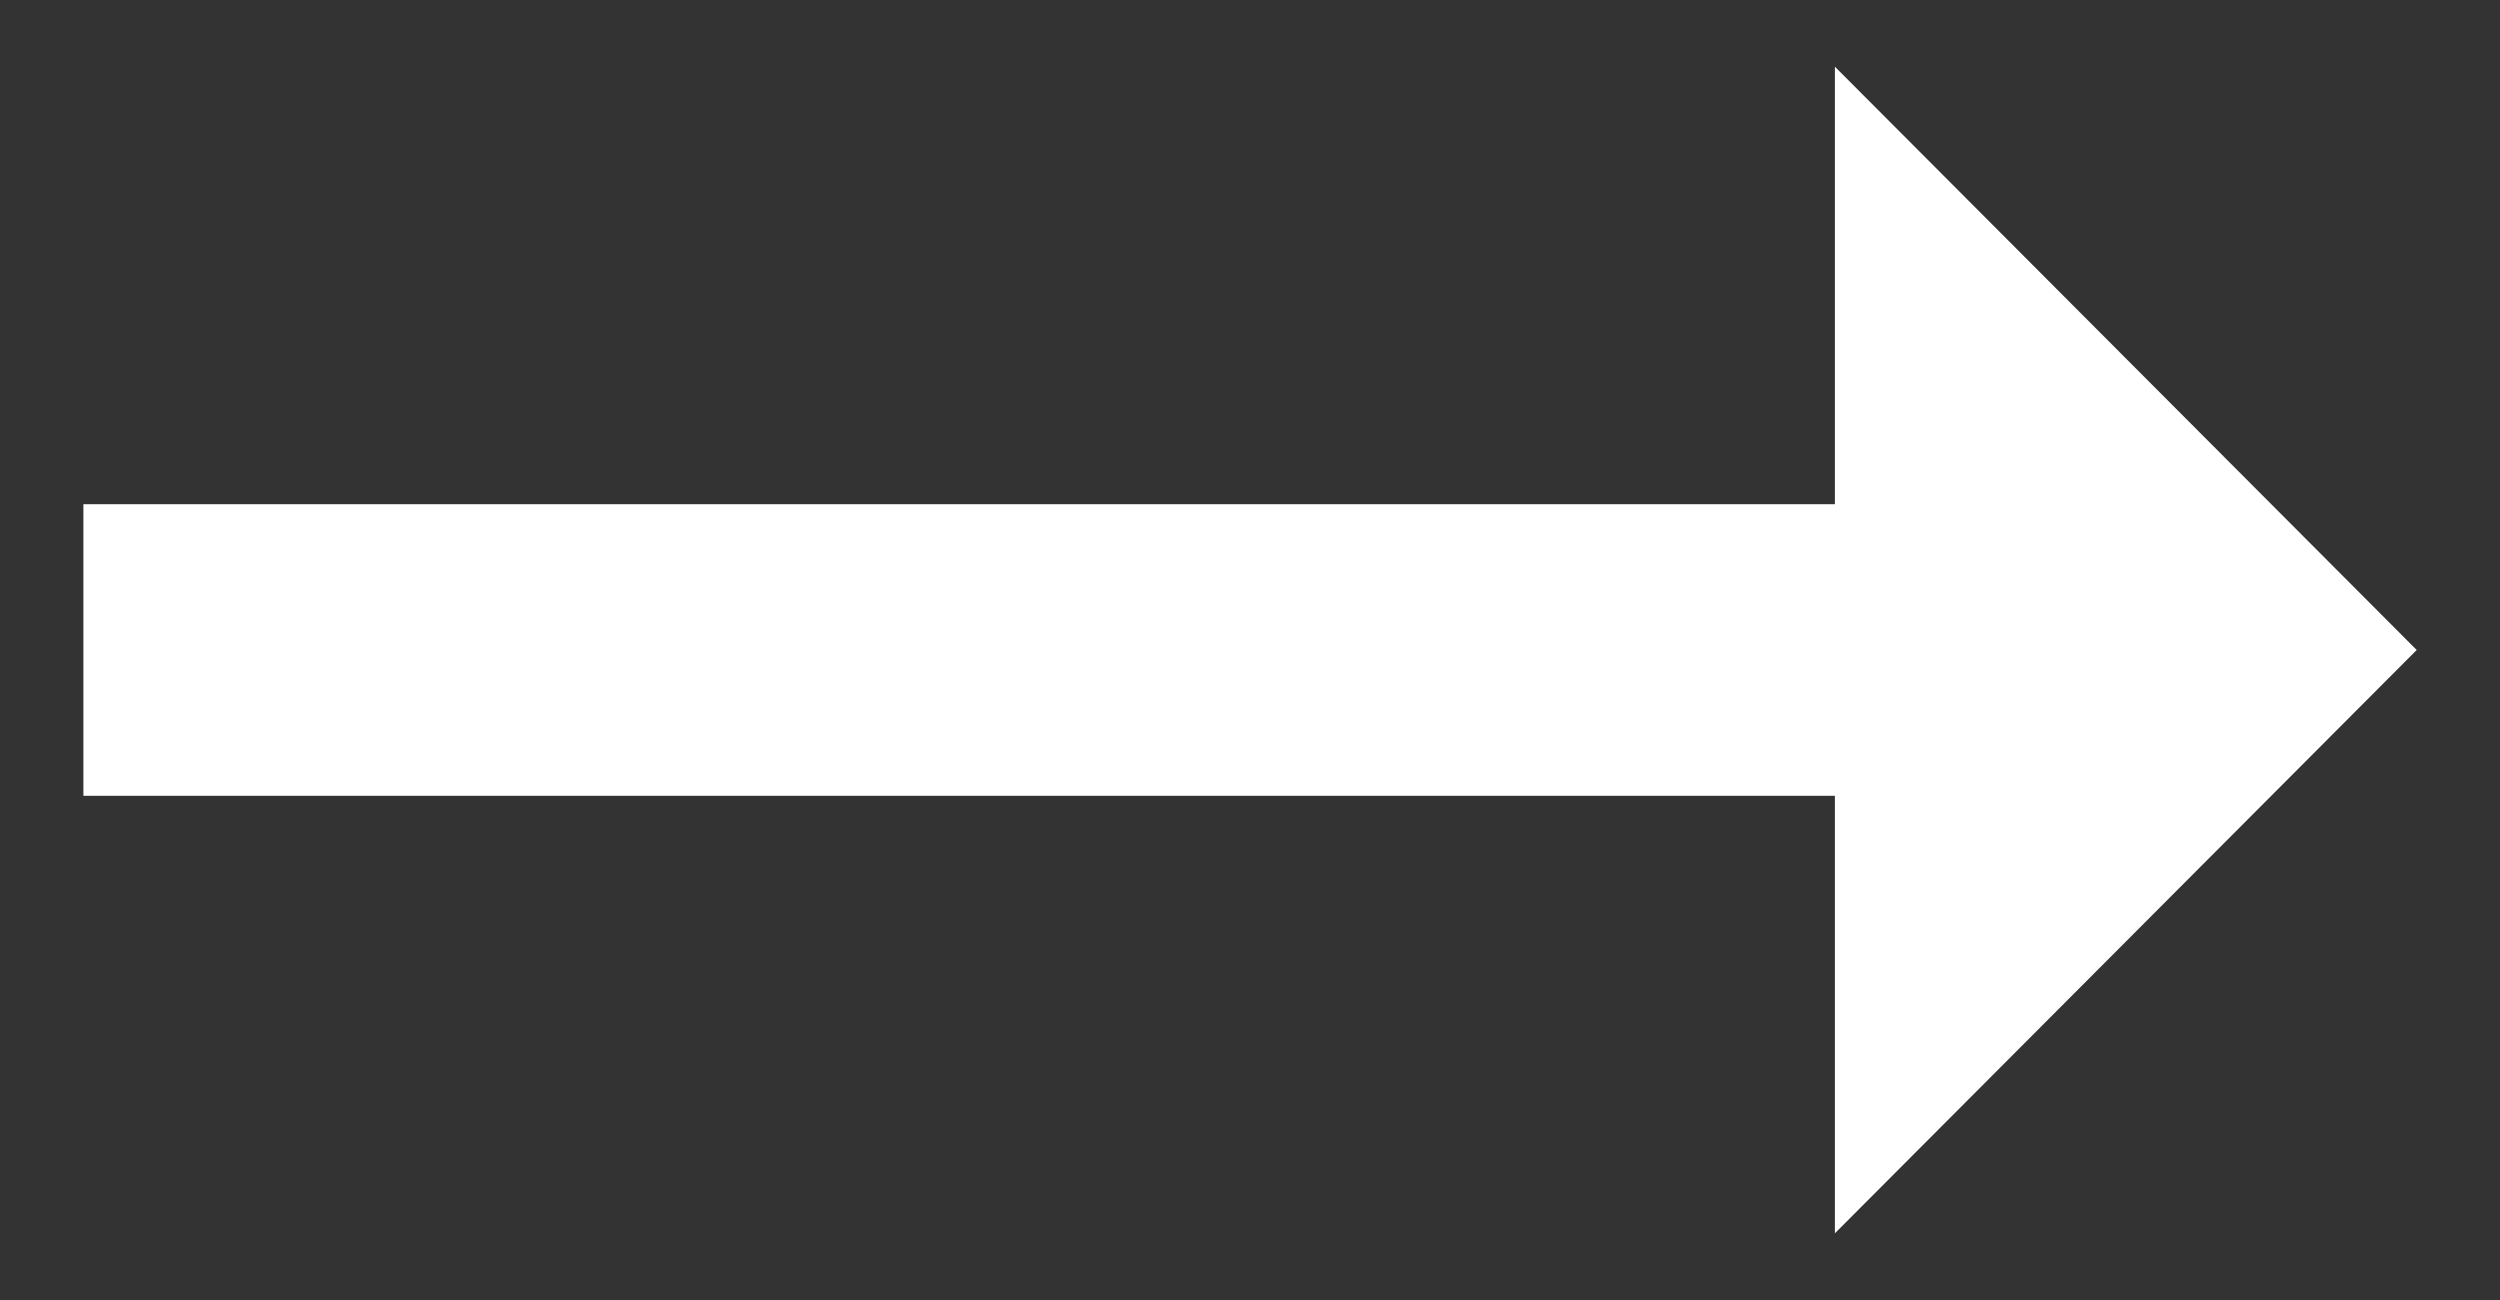 <svg width="25" height="13" viewBox="0 0 25 13" fill="none" xmlns="http://www.w3.org/2000/svg">
<rect x="0" y="0" width="25" height="13" fill="#333333" stroke="none"/>
<path d="M18.349 5.042H0.834V7.958H18.349V12.333L24.167 6.5L18.349 0.667V5.042Z" fill="white"/>
</svg>

